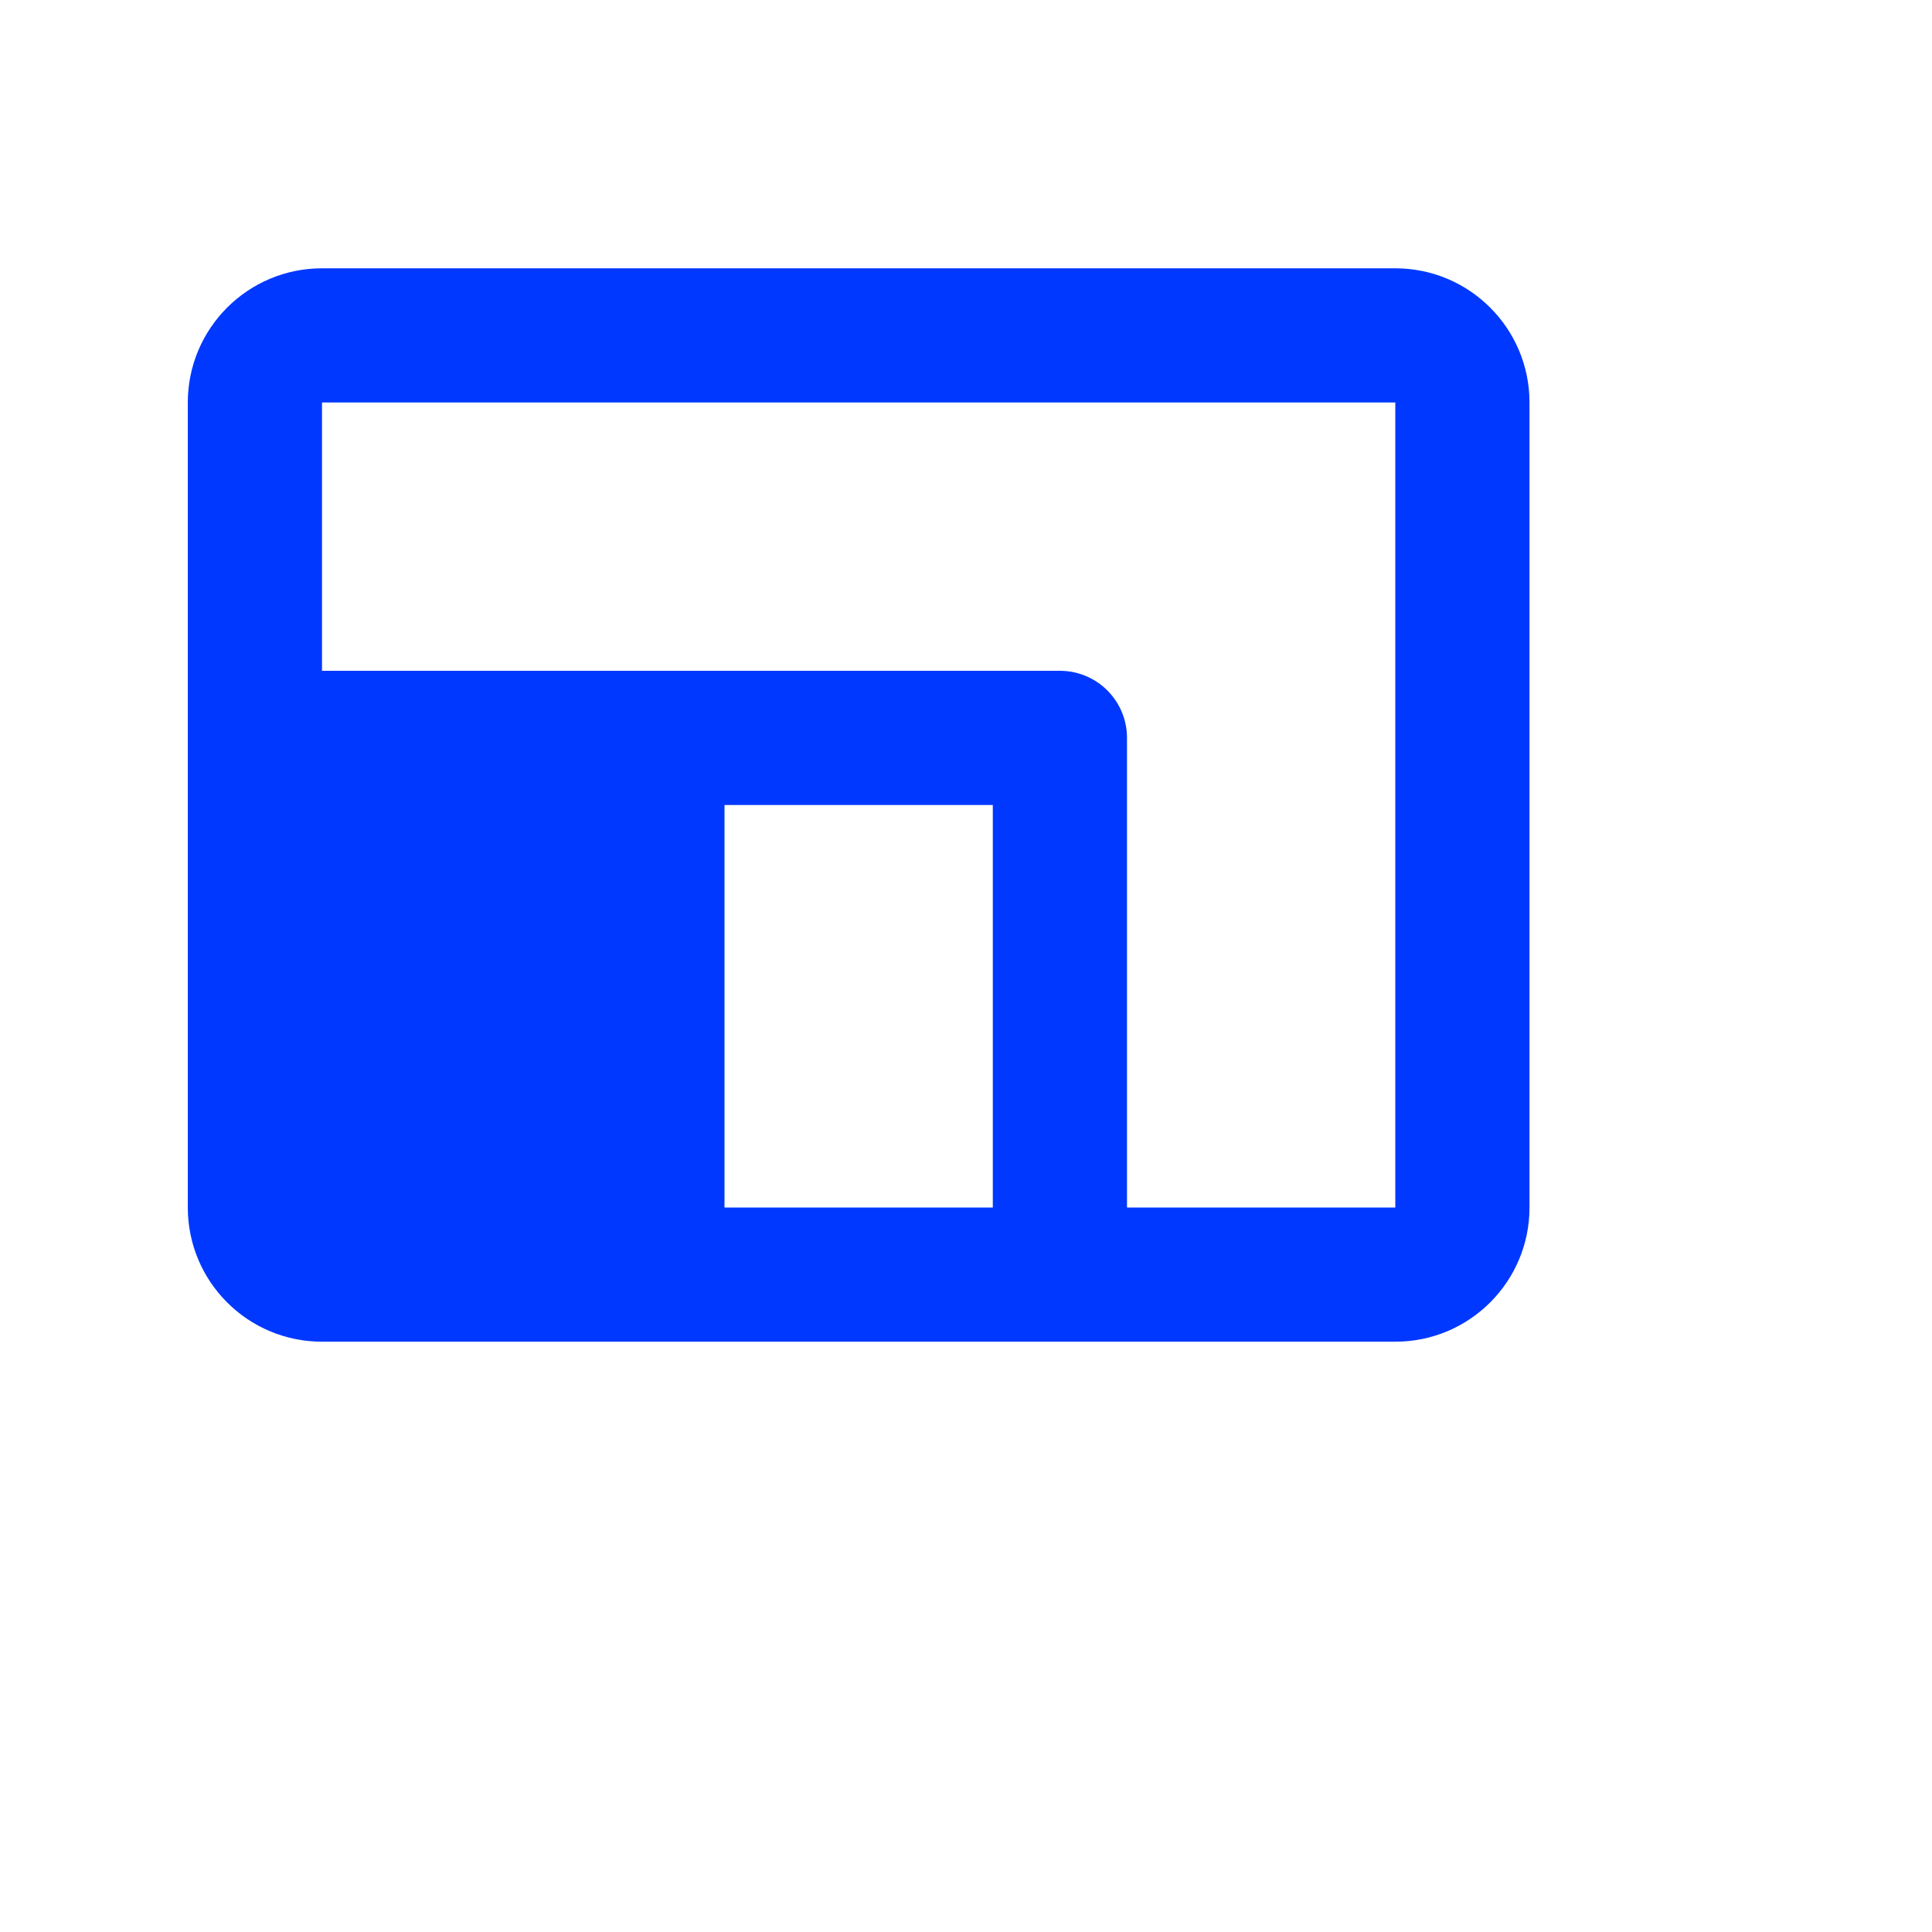 <svg width="24" height="24" viewBox="0 0 24 24" fill="none" xmlns="http://www.w3.org/2000/svg">
<path fill-rule="evenodd" clip-rule="evenodd" d="M17.333 3.333H4C3.079 3.333 2.333 4.08 2.333 5V15C2.333 15.921 3.079 16.667 4 16.667H17.333C18.254 16.667 19 15.921 19 15V5C19 4.08 18.254 3.333 17.333 3.333ZM12.333 15H9V10H12.333V15ZM14 15H17.333V5H4V8.333H13.167C13.627 8.333 14 8.706 14 9.167V15Z" fill="#0038FF"/>
</svg>
